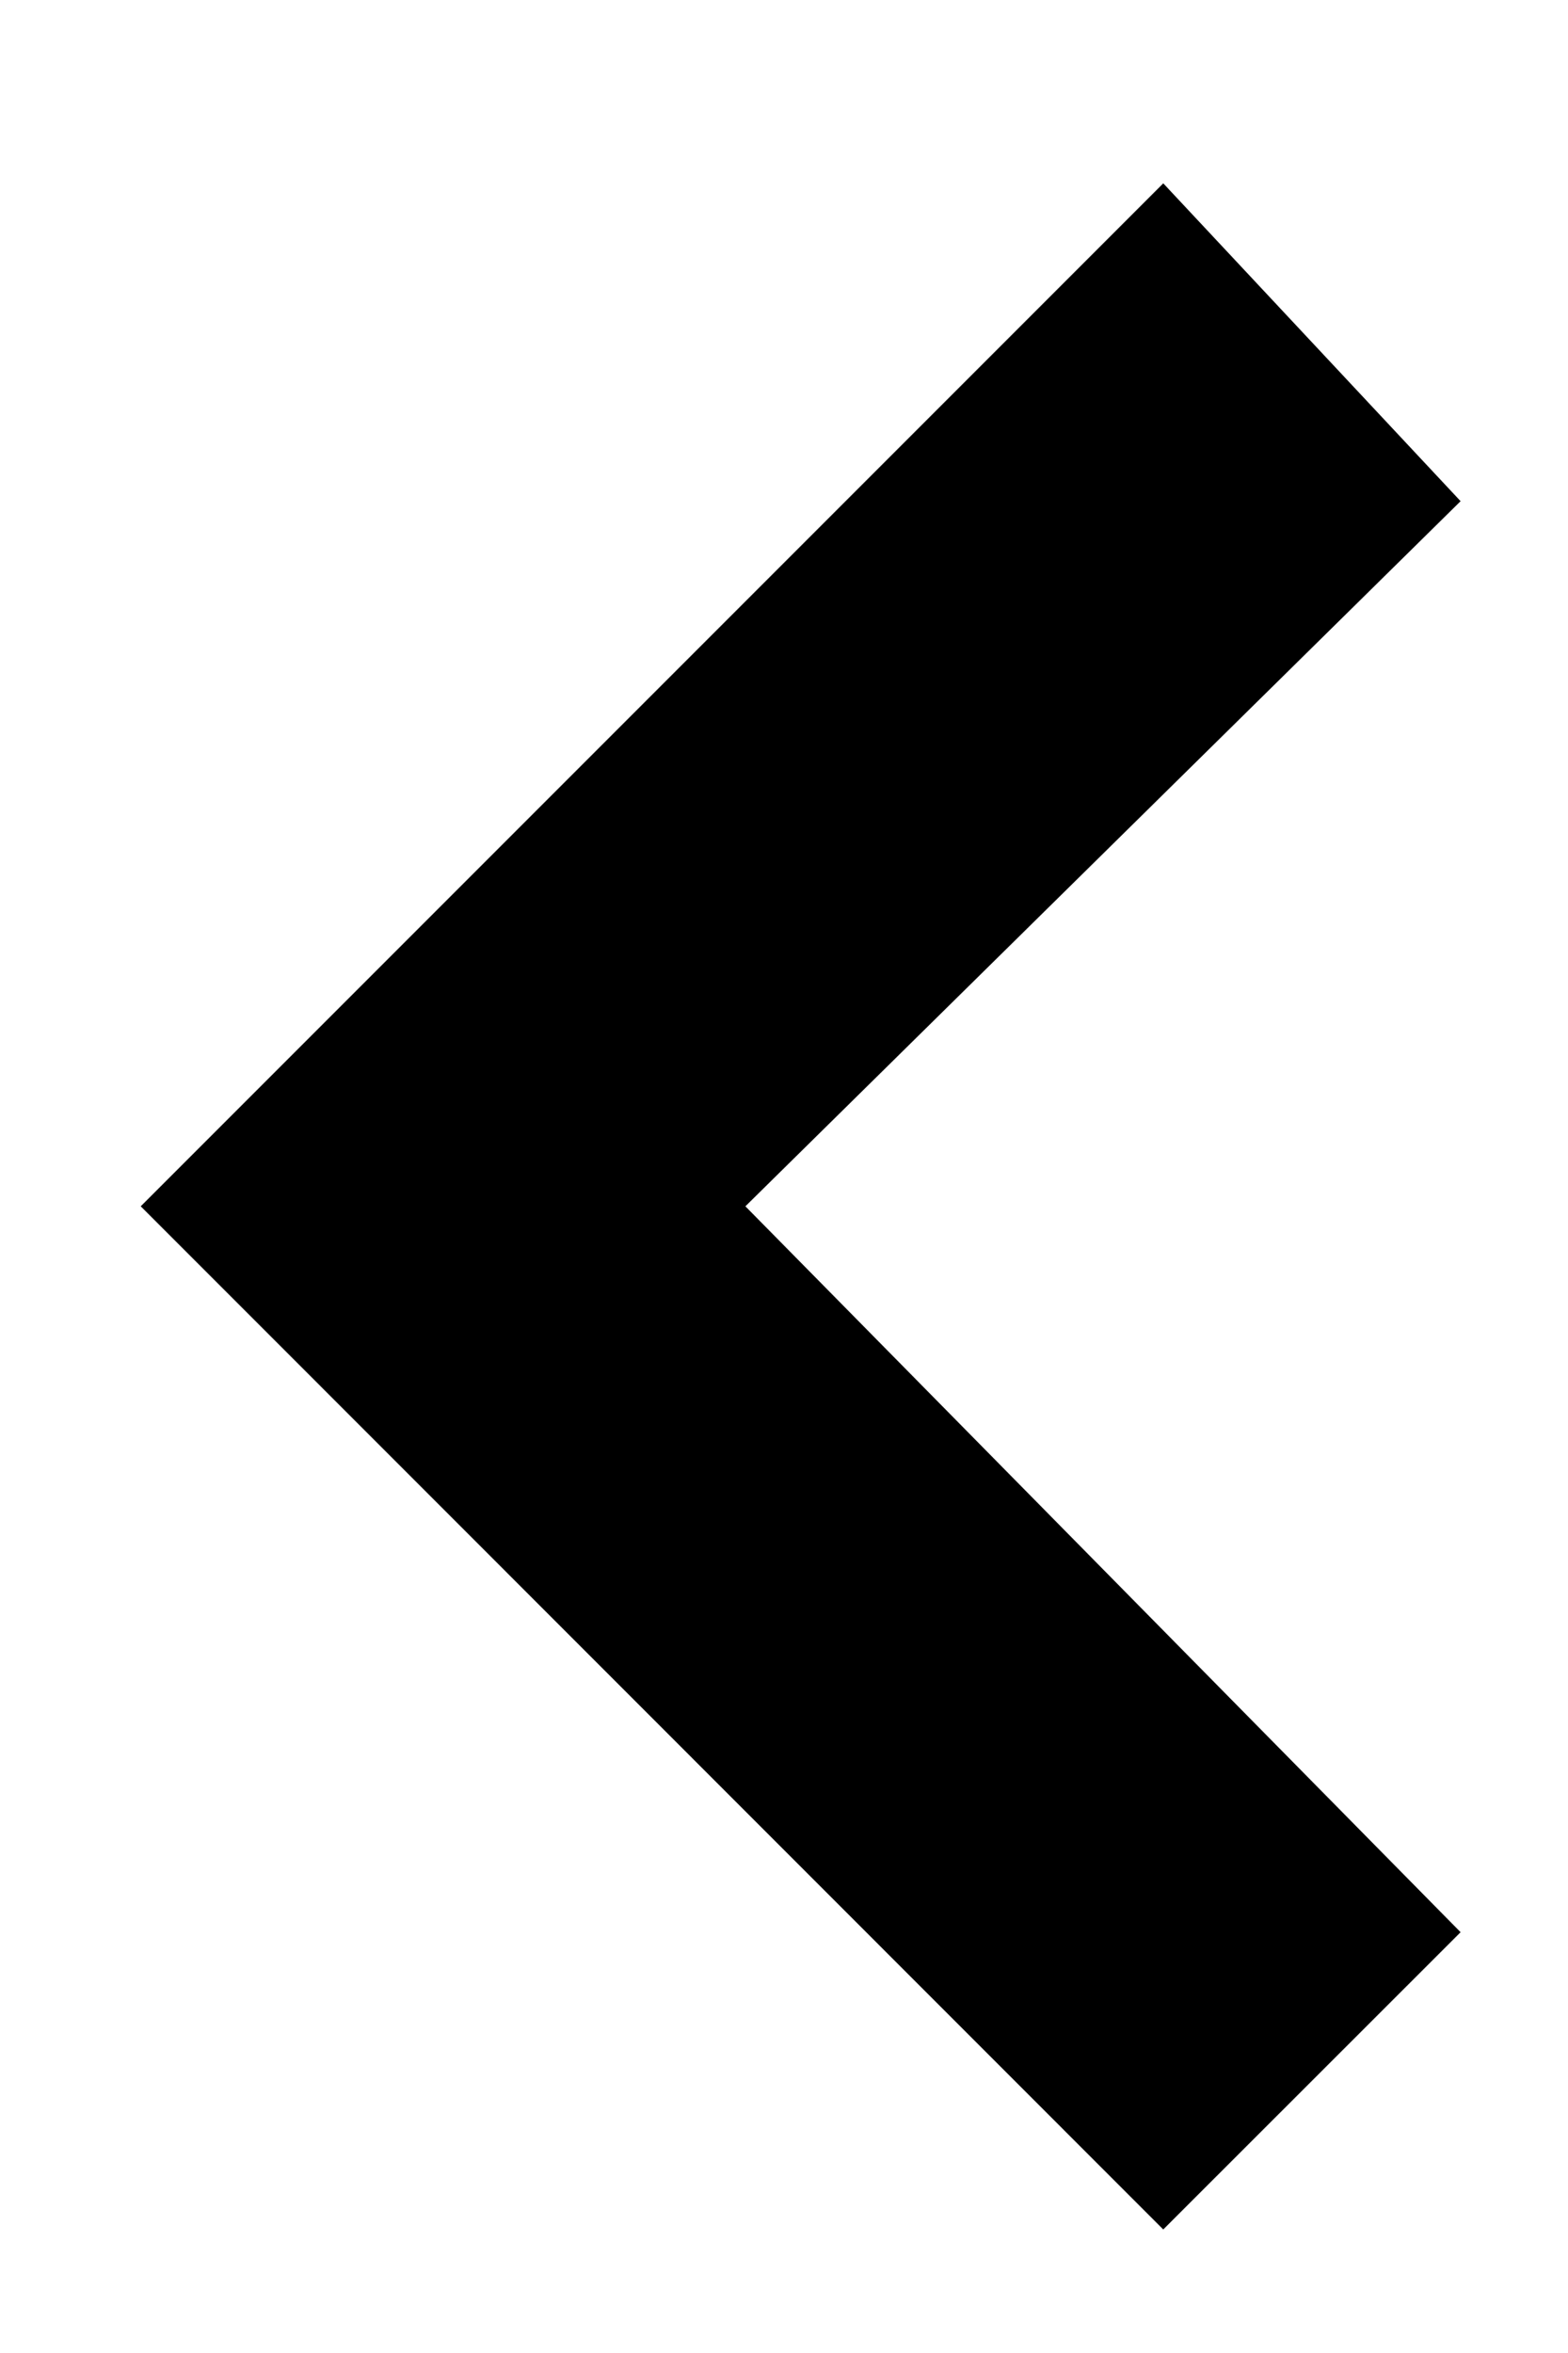 <svg width="8" height="12" viewBox="0 0 8 12" fill="none" xmlns="http://www.w3.org/2000/svg">
<path d="M5.935 0.935L1.487 5.383L0.718 6.152L1.487 6.921L5.935 11.37L7.452 9.854L3.803 6.152L7.452 2.556L5.935 0.935Z" fill="black"/>
</svg>
